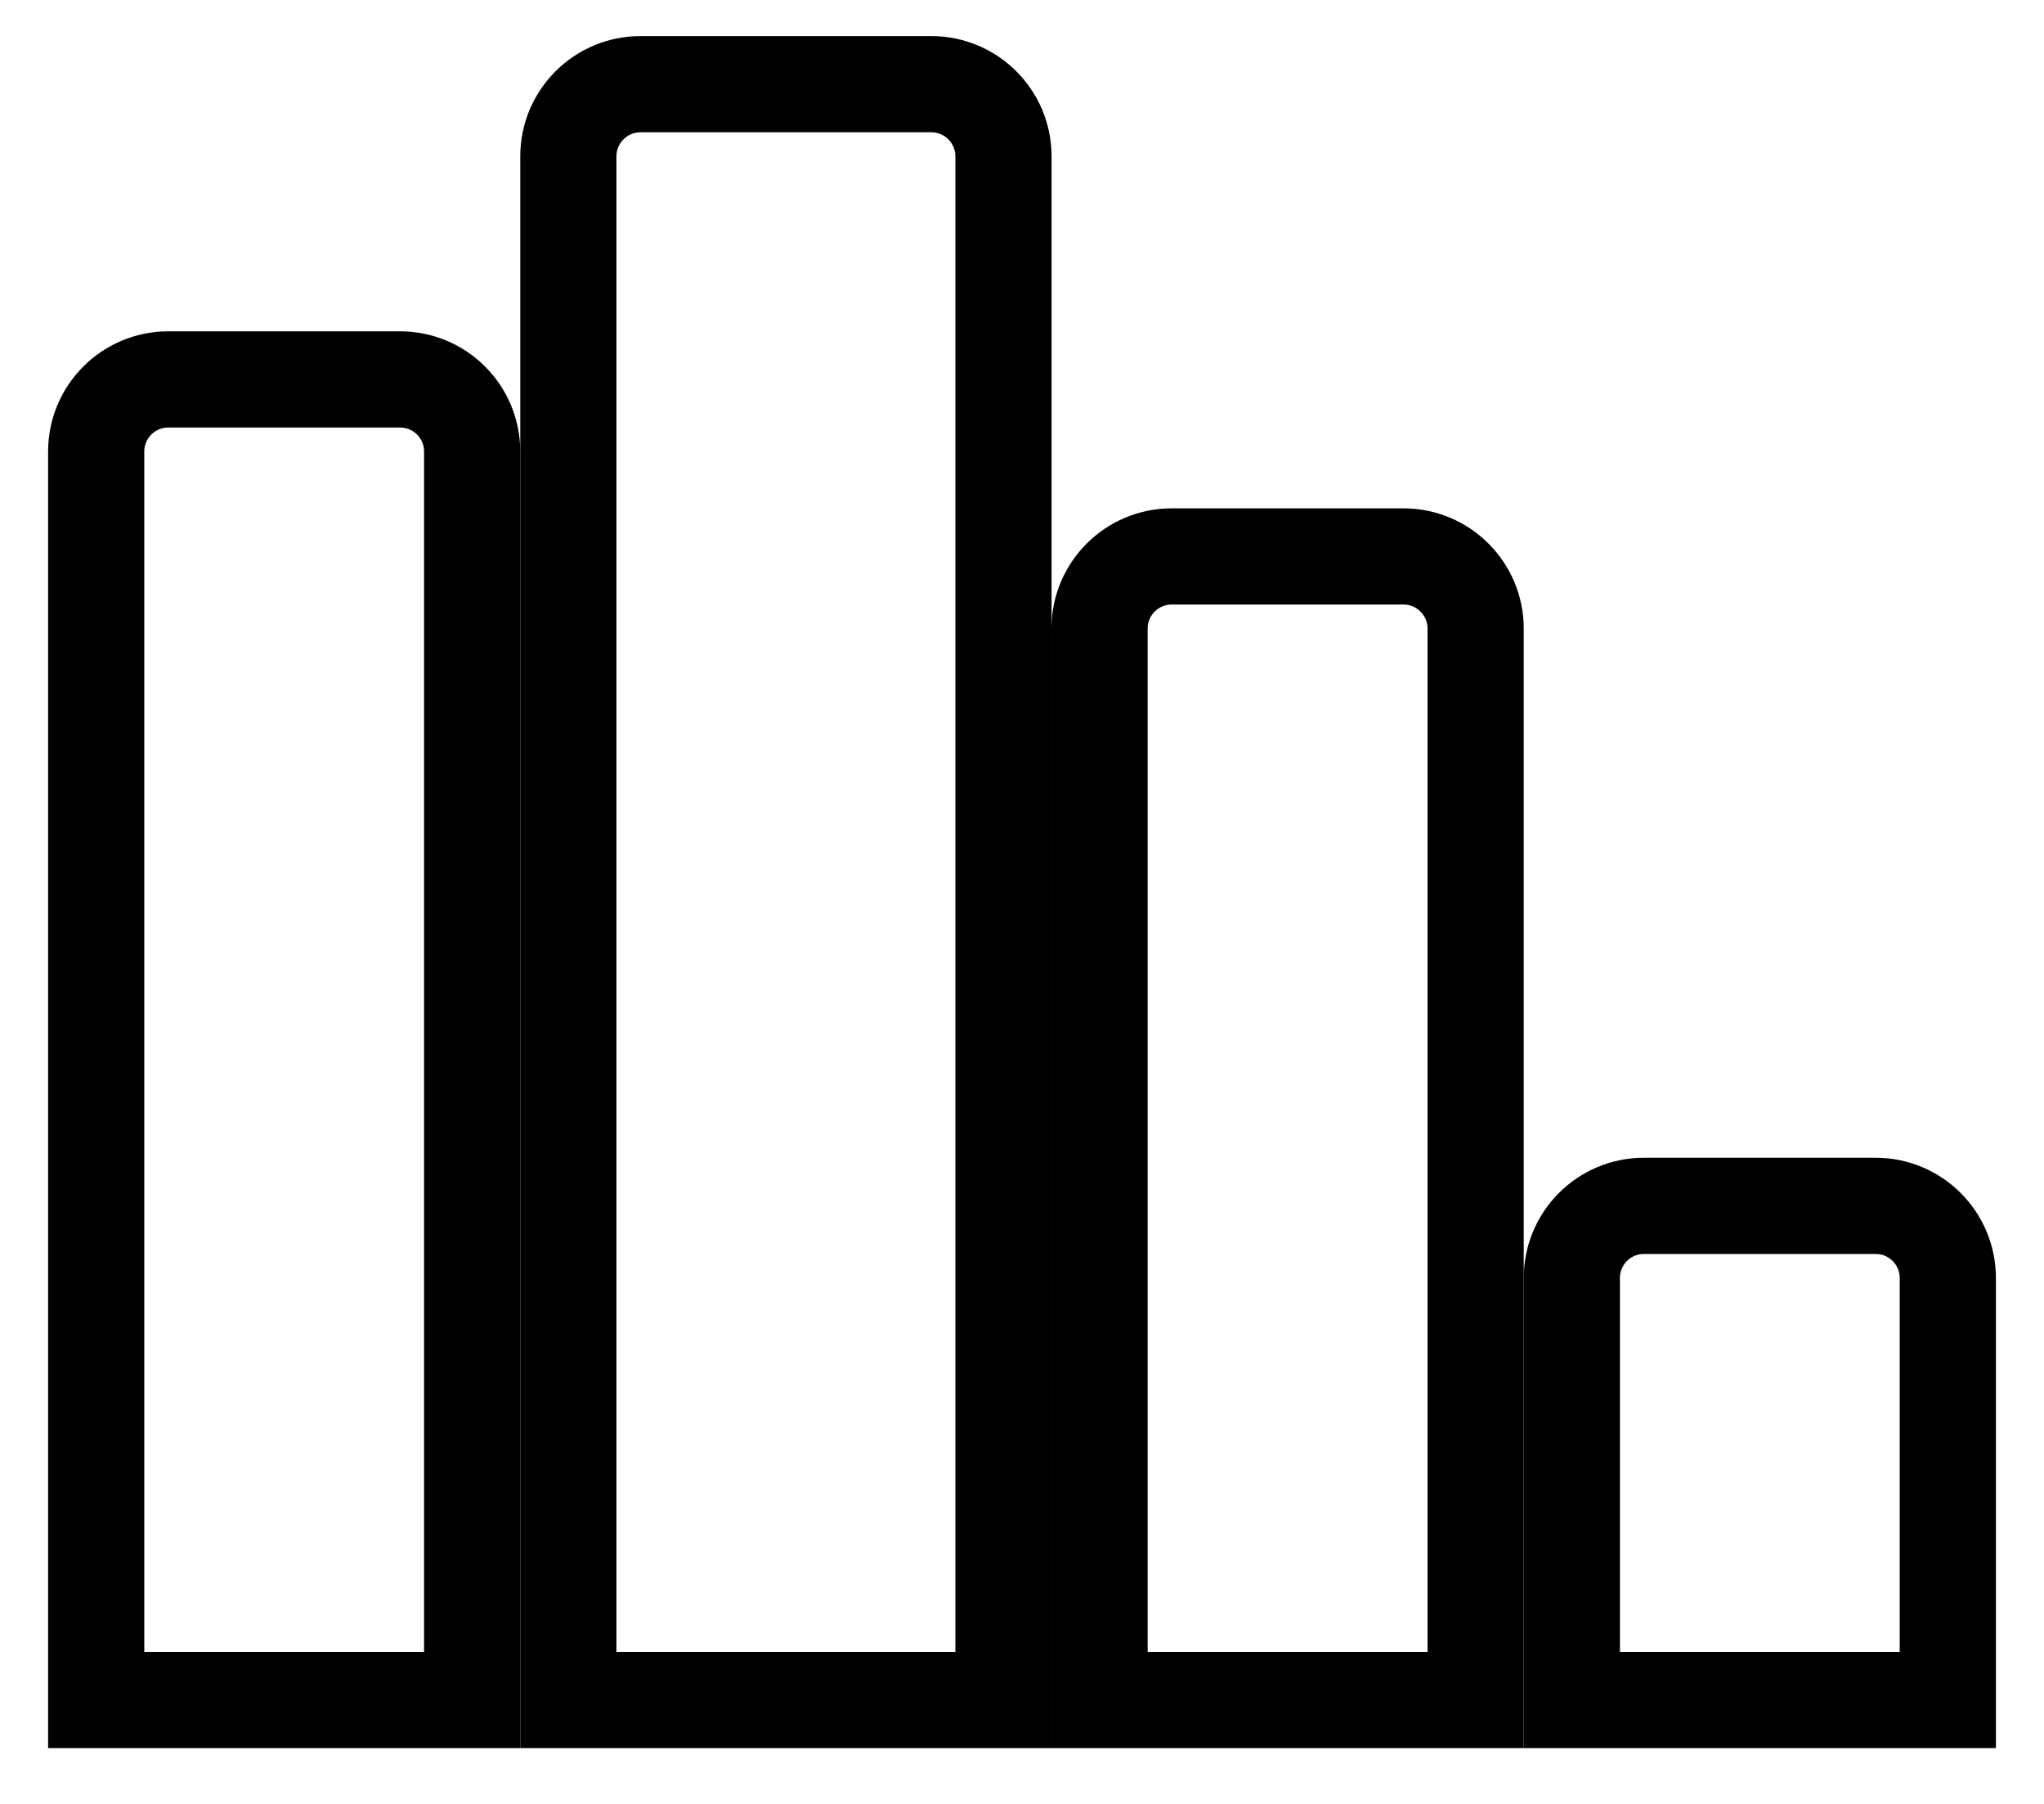 <svg width="17" height="15" viewBox="0 0 17 15" fill="none" xmlns="http://www.w3.org/2000/svg">
<path d="M0.8 3.755C0.8 3.423 1.069 3.155 1.4 3.155H3.327C3.659 3.155 3.927 3.423 3.927 3.755V14.136H0.8V3.755Z" stroke="currentColor" stroke-width="0.8"/>
<path d="M4.727 1.3C4.727 0.969 4.996 0.7 5.327 0.7H7.746C8.077 0.7 8.346 0.969 8.346 1.3V14.136H4.727V1.3Z" stroke="currentColor" stroke-width="0.8"/>
<path d="M9.145 5.227C9.145 4.896 9.414 4.627 9.745 4.627H11.673C12.004 4.627 12.273 4.896 12.273 5.227V14.136H9.145V5.227Z" stroke="currentColor" stroke-width="0.8"/>
<path d="M13.073 10.627C13.073 10.296 13.341 10.027 13.673 10.027H15.6C15.931 10.027 16.2 10.296 16.2 10.627V14.136H13.073V10.627Z" stroke="currentColor" stroke-width="0.8"/>
</svg>
